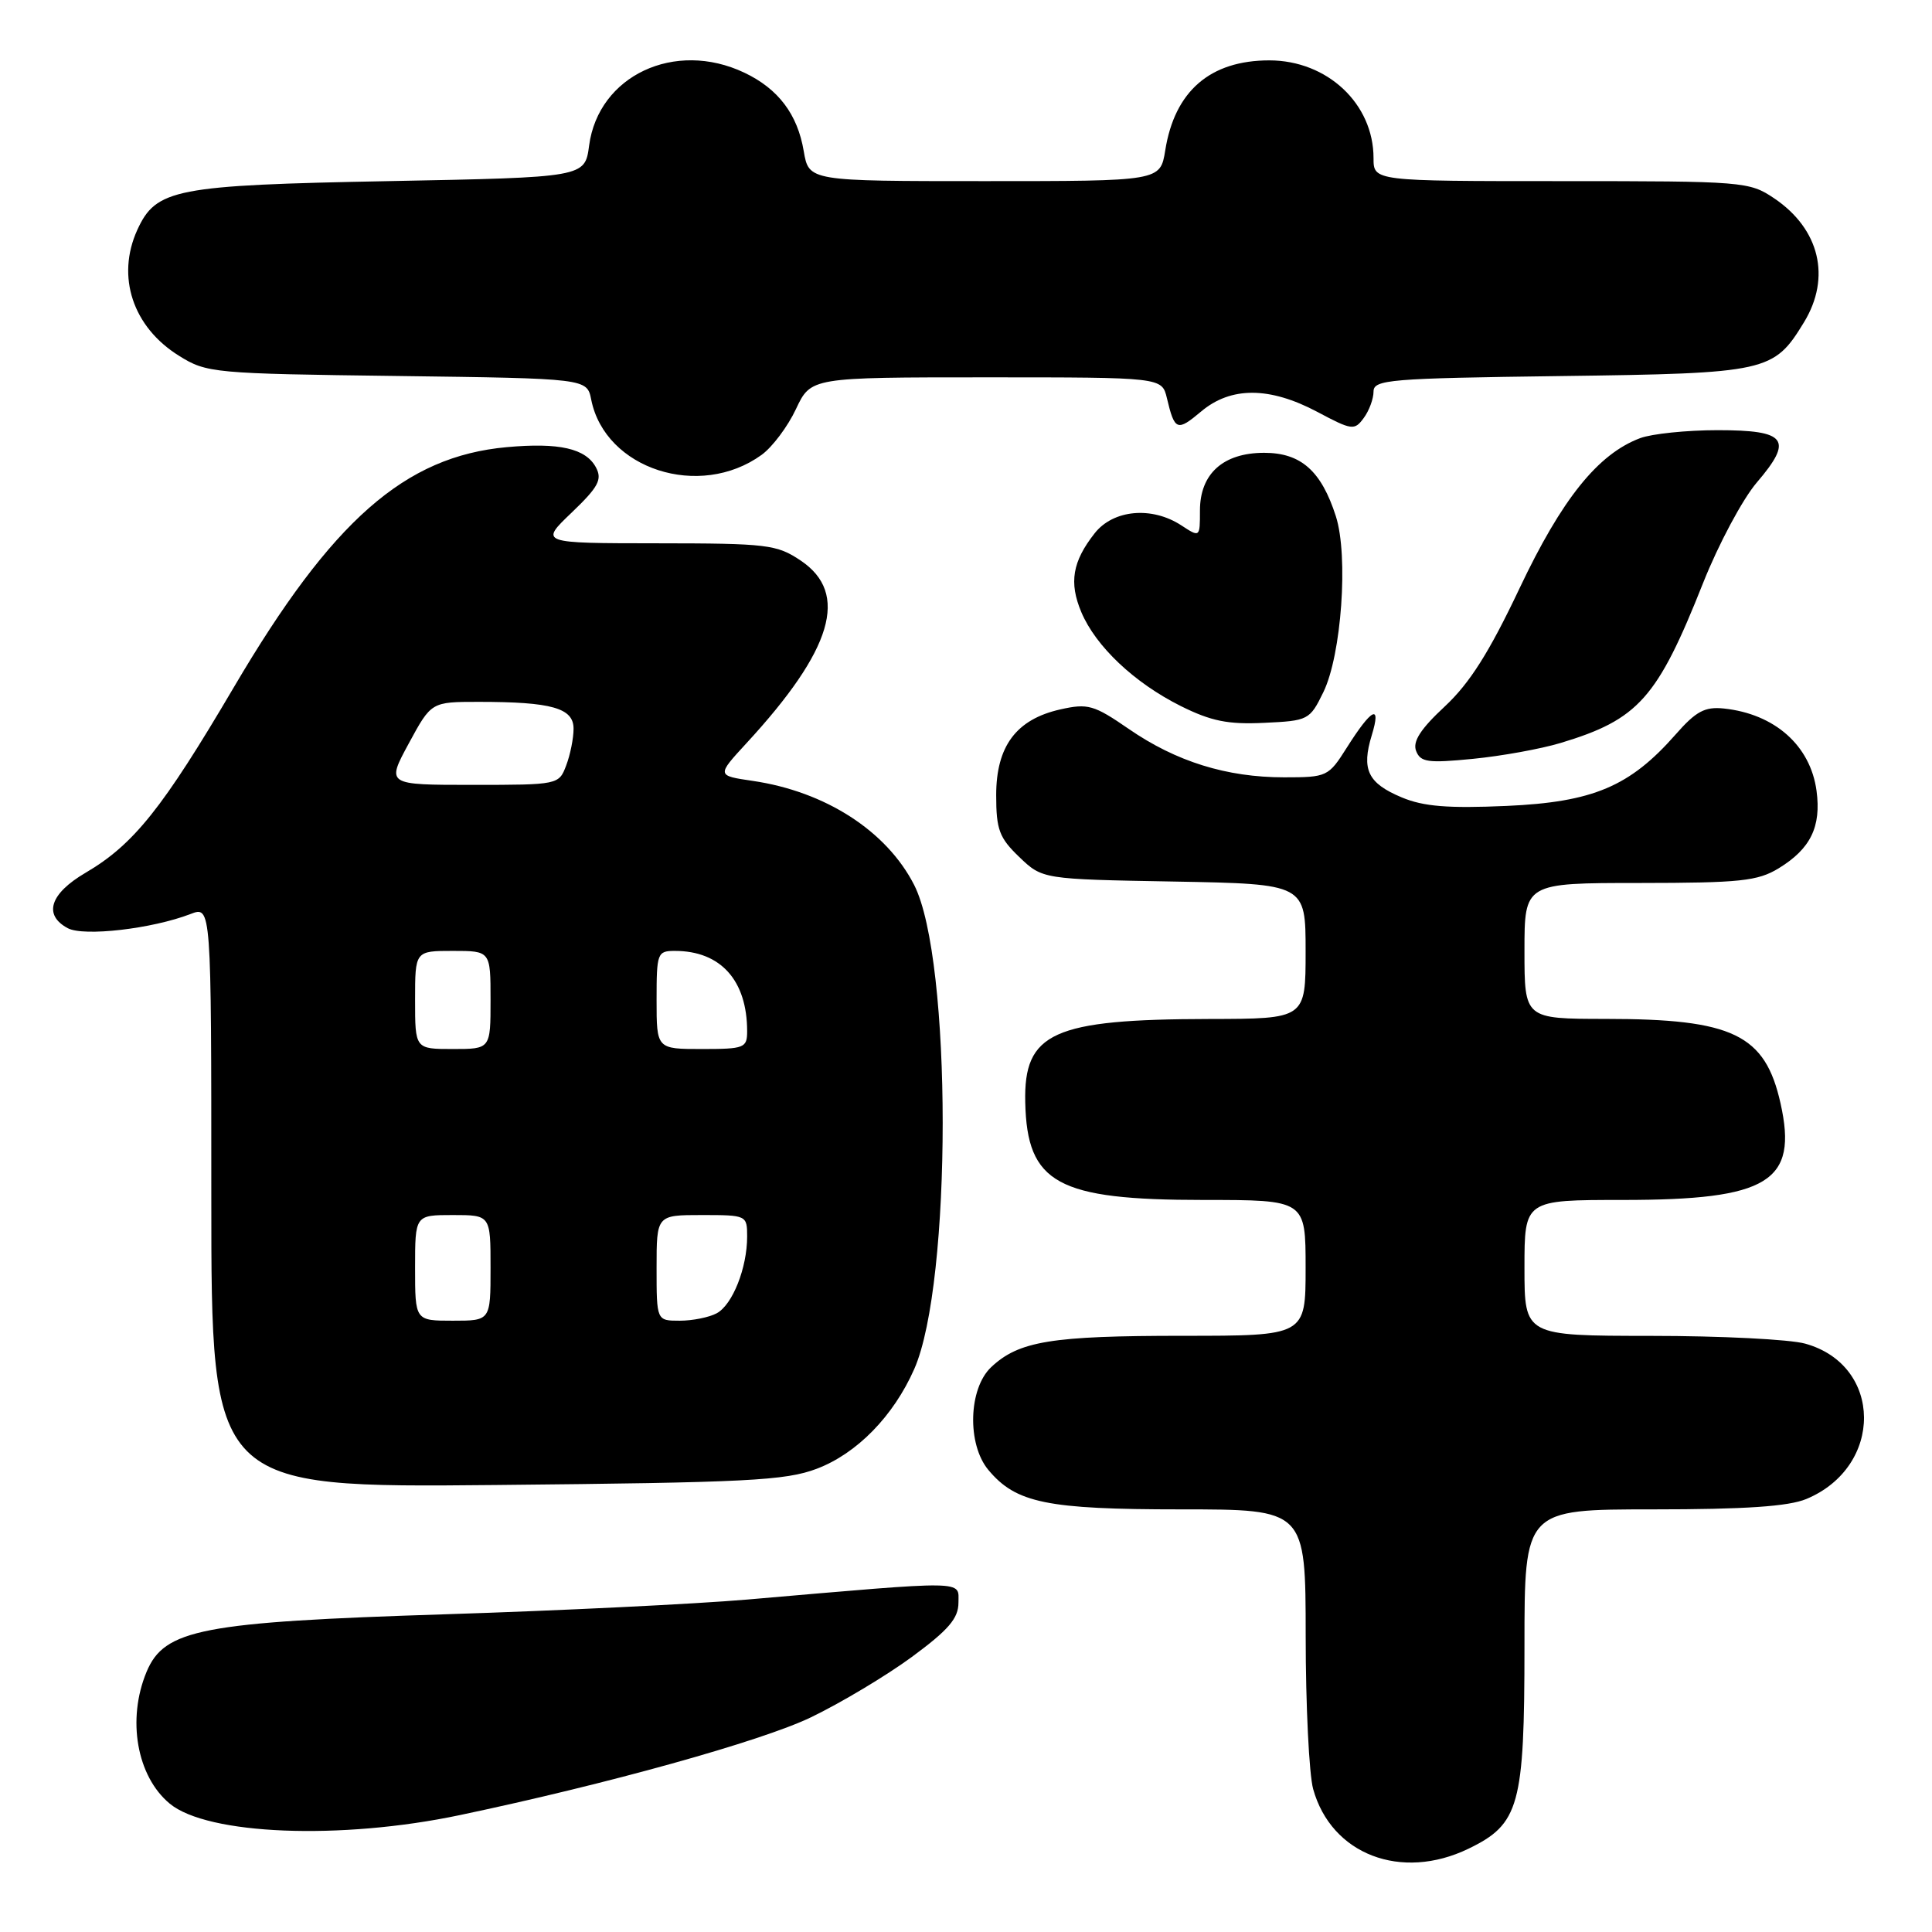<?xml version="1.0" encoding="UTF-8" standalone="no"?>
<!DOCTYPE svg PUBLIC "-//W3C//DTD SVG 1.1//EN" "http://www.w3.org/Graphics/SVG/1.1/DTD/svg11.dtd" >
<svg xmlns="http://www.w3.org/2000/svg" xmlns:xlink="http://www.w3.org/1999/xlink" version="1.1" viewBox="0 0 256 256">
 <g >
 <path fill="currentColor"
d=" M 194.59 244.96 C 201.33 241.69 202.00 239.28 202.00 218.10 C 202.00 200.00 202.00 200.00 219.03 200.00 C 231.24 200.00 237.00 199.61 239.36 198.62 C 249.61 194.34 249.51 180.90 239.20 178.04 C 237.17 177.47 227.96 177.01 218.75 177.01 C 202.00 177.00 202.00 177.00 202.00 168.00 C 202.00 159.00 202.00 159.00 215.03 159.00 C 234.34 159.00 238.26 156.60 235.93 146.20 C 233.89 137.07 229.63 135.01 212.75 135.01 C 202.00 135.00 202.00 135.00 202.00 126.00 C 202.00 117.00 202.00 117.00 217.25 117.00 C 230.59 116.99 232.90 116.75 235.69 115.05 C 239.91 112.47 241.34 109.55 240.70 104.78 C 239.89 98.79 235.16 94.59 228.41 93.88 C 225.90 93.62 224.72 94.25 222.03 97.32 C 215.96 104.22 211.10 106.28 199.62 106.79 C 191.87 107.13 188.62 106.87 185.74 105.66 C 181.24 103.78 180.37 101.97 181.77 97.41 C 183.06 93.18 181.76 93.84 178.45 99.08 C 176.03 102.91 175.84 103.00 170.15 103.00 C 162.54 103.00 155.85 100.92 149.57 96.59 C 144.94 93.40 144.15 93.18 140.50 94.00 C 134.66 95.31 132.00 98.87 132.00 105.37 C 132.00 109.93 132.41 111.02 135.06 113.56 C 138.13 116.50 138.13 116.50 155.56 116.81 C 173.00 117.13 173.00 117.13 173.00 126.06 C 173.00 135.00 173.00 135.00 160.25 135.02 C 139.51 135.06 135.64 136.81 135.85 146.06 C 136.09 156.81 140.09 159.00 159.47 159.00 C 173.00 159.00 173.00 159.00 173.00 168.00 C 173.00 177.00 173.00 177.00 156.74 177.00 C 139.31 177.00 135.01 177.70 131.34 181.15 C 128.32 183.99 128.12 191.36 130.96 194.77 C 134.62 199.16 138.71 200.00 156.47 200.00 C 173.00 200.00 173.00 200.00 173.01 216.75 C 173.01 225.96 173.46 235.10 174.00 237.06 C 176.41 245.73 185.66 249.28 194.59 244.96 Z  M 60.93 240.51 C 80.44 236.41 100.87 230.72 107.44 227.56 C 111.41 225.65 117.44 222.04 120.83 219.55 C 125.69 215.97 127.00 214.44 127.00 212.36 C 127.00 209.38 128.52 209.40 99.00 211.95 C 92.12 212.54 74.12 213.42 59.00 213.90 C 26.73 214.93 21.78 215.88 19.42 221.53 C 16.80 227.82 18.12 235.37 22.49 238.99 C 27.49 243.14 45.14 243.84 60.93 240.51 Z  M 108.22 194.62 C 113.53 192.61 118.38 187.66 121.14 181.41 C 126.17 170.04 126.17 127.13 121.13 117.26 C 117.48 110.11 109.37 104.88 99.73 103.47 C 94.96 102.77 94.96 102.77 98.89 98.50 C 110.34 86.09 112.56 78.62 106.10 74.28 C 102.93 72.15 101.68 72.00 87.10 71.99 C 71.50 71.98 71.50 71.98 75.75 67.92 C 79.29 64.53 79.82 63.54 78.97 61.94 C 77.62 59.42 74.10 58.62 67.15 59.25 C 53.63 60.48 44.00 68.95 31.00 91.04 C 21.54 107.12 17.71 111.91 11.33 115.65 C 6.61 118.42 5.71 121.24 8.98 122.99 C 11.10 124.12 20.14 123.08 25.25 121.11 C 28.00 120.05 28.00 120.05 28.00 158.59 C 28.00 197.13 28.00 197.13 65.75 196.77 C 99.00 196.45 104.06 196.19 108.22 194.62 Z  M 206.78 98.45 C 217.11 95.34 219.61 92.53 225.68 77.22 C 227.71 72.11 230.90 66.14 232.78 63.94 C 237.67 58.23 236.75 57.00 227.60 57.00 C 223.49 57.00 218.86 57.48 217.32 58.06 C 211.73 60.16 206.95 66.12 201.34 77.97 C 197.32 86.46 194.74 90.53 191.44 93.61 C 188.23 96.59 187.16 98.26 187.64 99.50 C 188.22 101.00 189.20 101.14 195.18 100.55 C 198.97 100.18 204.19 99.23 206.78 98.45 Z  M 175.35 91.72 C 177.76 86.79 178.69 73.67 177.01 68.41 C 175.08 62.39 172.38 60.00 167.51 60.00 C 162.08 60.00 159.00 62.77 159.00 67.65 C 159.00 71.22 159.00 71.23 156.54 69.62 C 152.63 67.06 147.52 67.52 145.05 70.66 C 142.10 74.41 141.63 77.19 143.28 81.11 C 145.19 85.64 150.29 90.47 156.45 93.55 C 160.49 95.56 162.71 96.01 167.50 95.78 C 173.35 95.51 173.55 95.41 175.35 91.72 Z  M 100.92 60.27 C 102.34 59.24 104.39 56.51 105.47 54.20 C 107.45 50.00 107.45 50.00 130.71 50.00 C 153.96 50.00 153.96 50.00 154.62 52.75 C 155.65 57.08 155.97 57.20 159.15 54.53 C 163.10 51.20 168.23 51.22 174.56 54.58 C 179.14 57.02 179.48 57.06 180.70 55.39 C 181.42 54.42 182.00 52.84 182.00 51.89 C 182.00 50.30 184.07 50.13 206.80 49.83 C 234.22 49.47 235.02 49.29 239.04 42.70 C 242.66 36.76 241.11 30.34 235.09 26.28 C 231.79 24.06 231.07 24.00 206.85 24.00 C 182.00 24.00 182.00 24.00 182.00 20.95 C 182.00 13.75 175.88 8.01 168.20 8.00 C 160.36 8.00 155.65 12.06 154.40 19.93 C 153.74 24.00 153.74 24.00 130.46 24.00 C 107.18 24.00 107.18 24.00 106.50 20.03 C 105.68 15.14 103.12 11.76 98.63 9.63 C 89.42 5.26 79.30 10.01 78.06 19.29 C 77.50 23.50 77.50 23.50 51.50 24.00 C 23.16 24.54 20.68 25.03 18.19 30.47 C 15.38 36.65 17.59 43.34 23.73 47.15 C 27.38 49.43 28.28 49.51 52.64 49.82 C 77.78 50.15 77.78 50.15 78.34 52.96 C 80.18 62.17 92.70 66.22 100.92 60.27 Z  M 55.00 168.00 C 55.00 161.00 55.00 161.00 60.00 161.00 C 65.00 161.00 65.00 161.00 65.00 168.00 C 65.00 175.00 65.00 175.00 60.00 175.00 C 55.00 175.00 55.00 175.00 55.00 168.00 Z  M 87.00 168.00 C 87.00 161.00 87.00 161.00 93.00 161.00 C 98.93 161.00 99.00 161.03 99.00 163.85 C 99.00 168.01 97.06 172.90 94.96 174.02 C 93.95 174.56 91.75 175.00 90.07 175.00 C 87.00 175.00 87.00 175.00 87.00 168.00 Z  M 55.00 132.50 C 55.00 126.00 55.00 126.00 60.00 126.00 C 65.00 126.00 65.00 126.00 65.00 132.50 C 65.00 139.00 65.00 139.00 60.00 139.00 C 55.00 139.00 55.00 139.00 55.00 132.50 Z  M 87.00 132.50 C 87.00 126.28 87.10 126.00 89.43 126.00 C 95.49 126.00 99.00 129.91 99.00 136.65 C 99.00 138.86 98.63 139.00 93.00 139.00 C 87.00 139.00 87.00 139.00 87.00 132.50 Z  M 54.17 98.50 C 57.15 93.00 57.15 93.00 63.45 93.00 C 73.12 93.00 76.00 93.82 76.00 96.56 C 76.00 97.83 75.56 100.02 75.02 101.43 C 74.06 103.98 73.97 104.00 62.62 104.00 C 51.19 104.00 51.19 104.00 54.17 98.50 Z "/>
</g>
</svg>